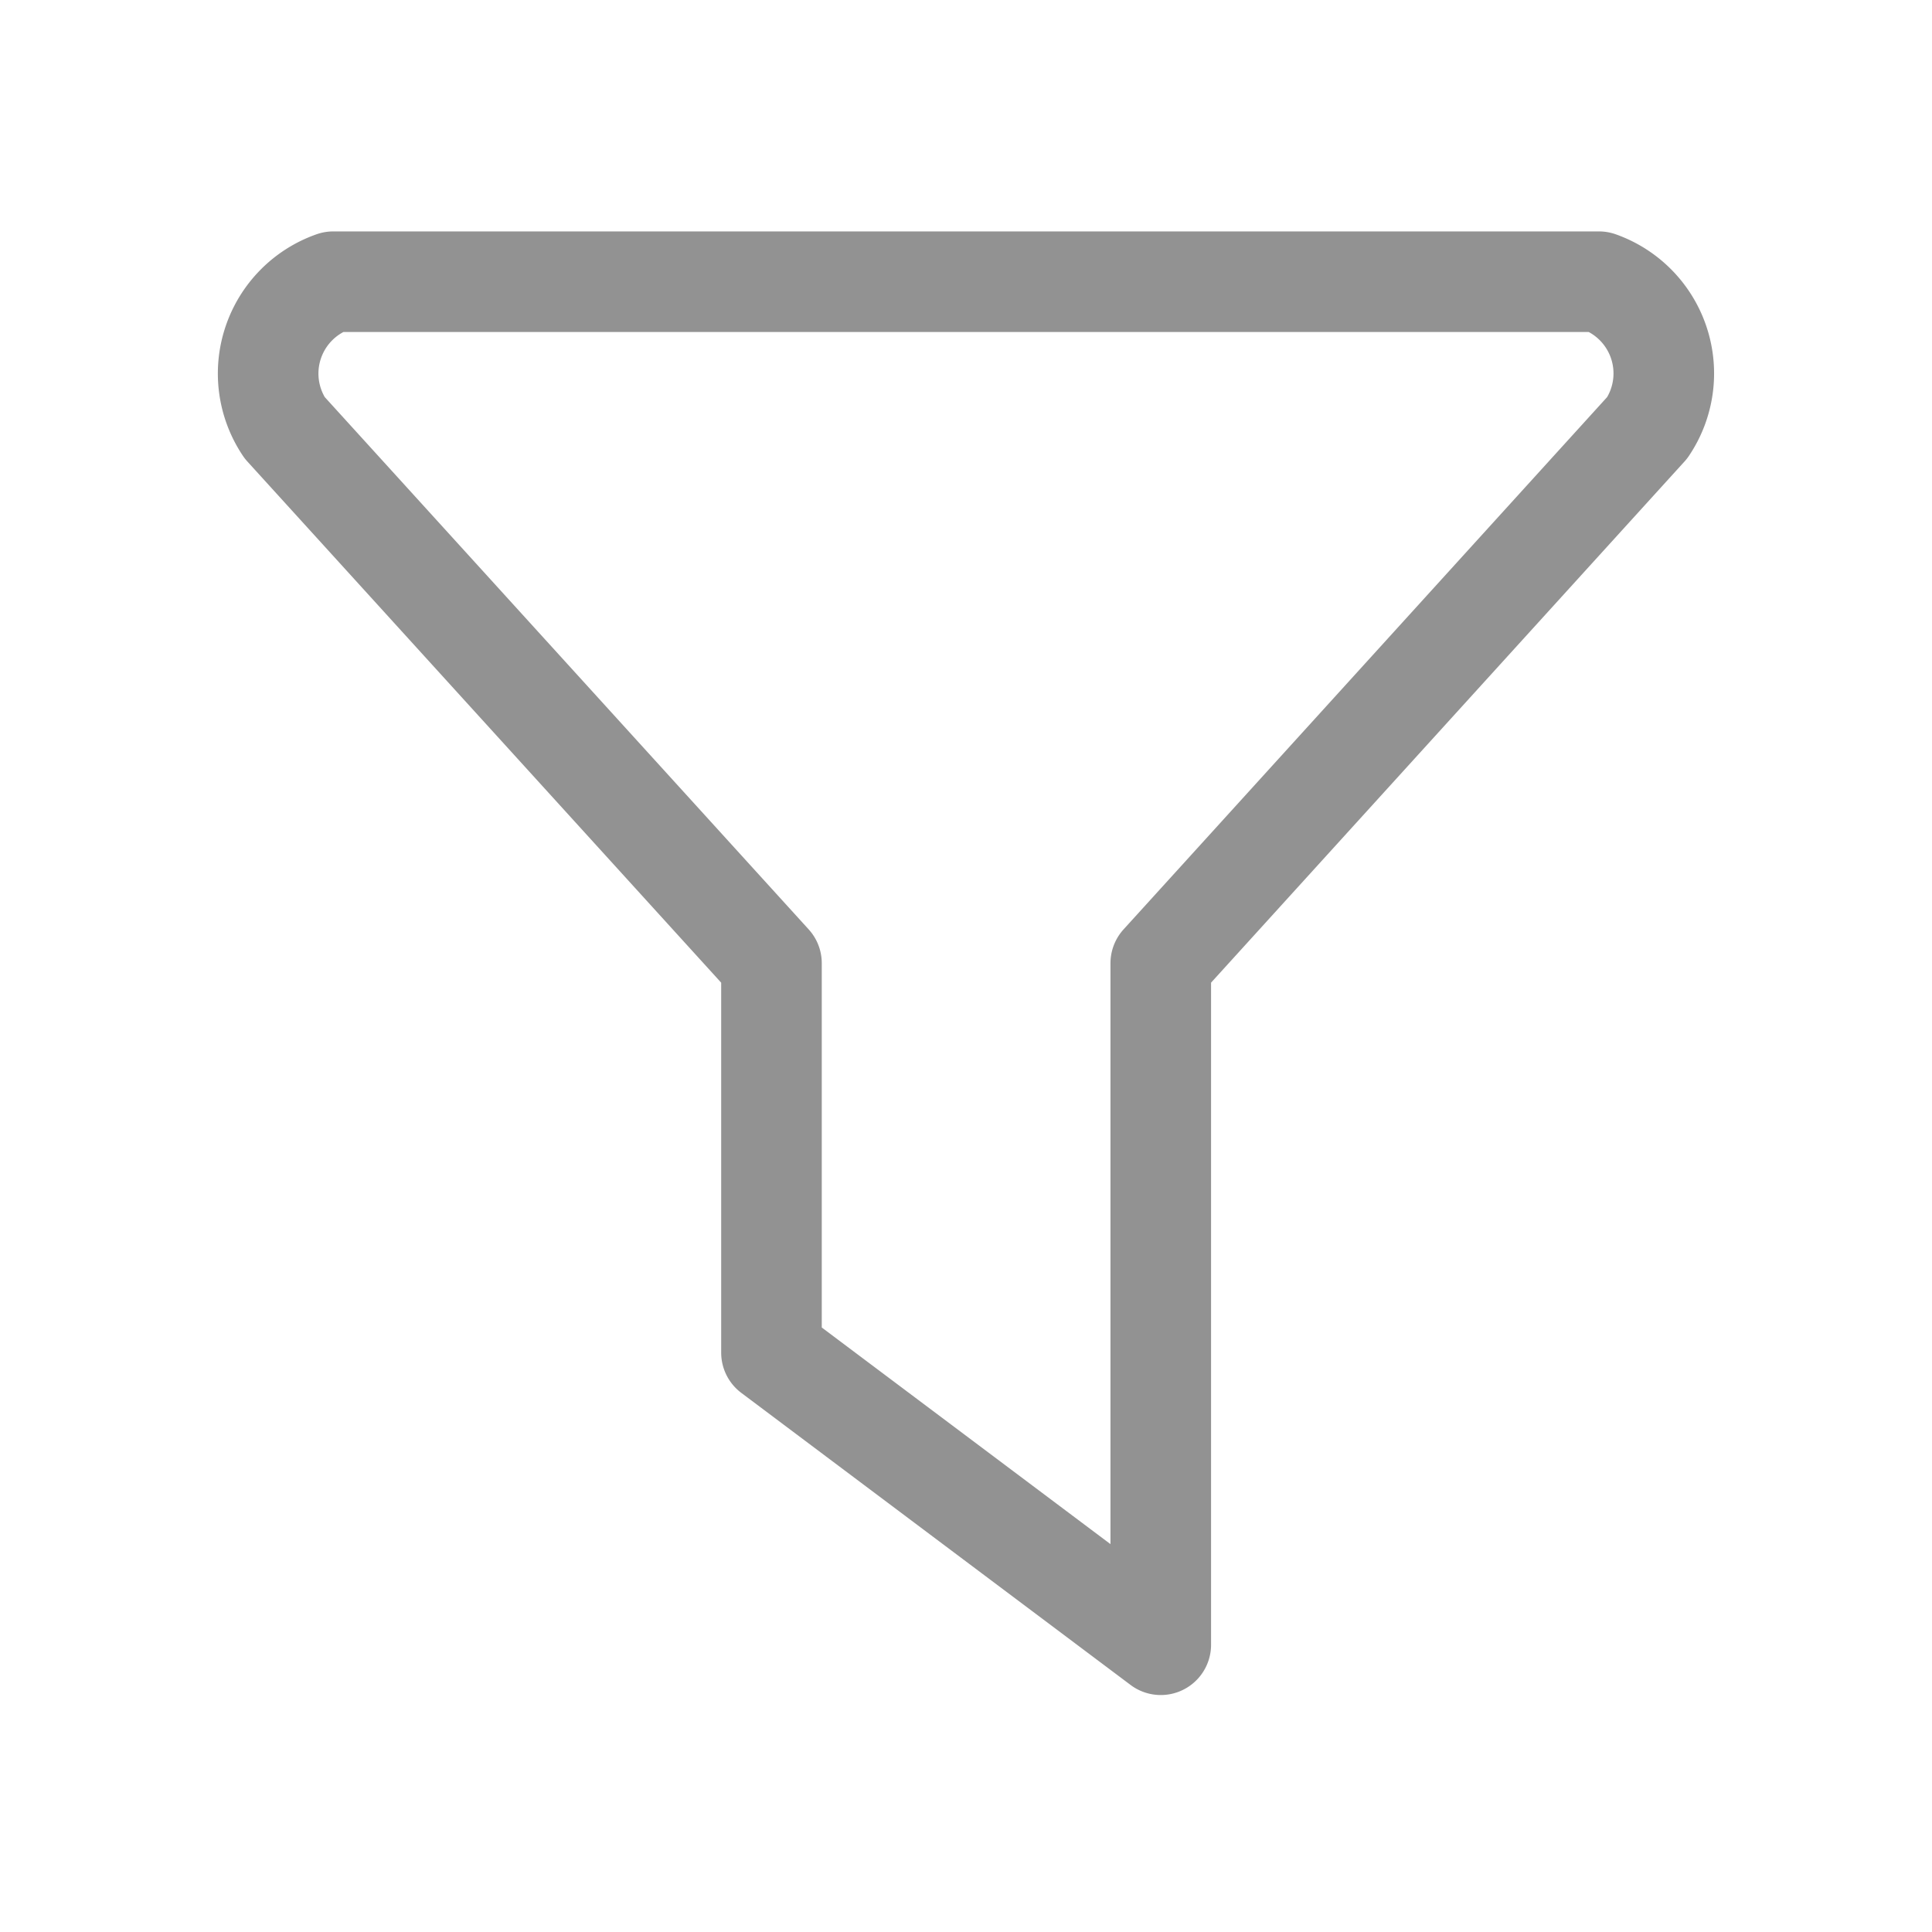 <svg id="TopMenu_Icon_Filter" data-name="TopMenu/Icon/Filter" xmlns="http://www.w3.org/2000/svg" width="16" height="16" viewBox="0 0 16 16">
  <g id="Group">
    <path id="Path" d="M0,0H16V16H0Z" fill="none"/>
    <path id="Path-2" data-name="Path" d="M.539,0H11.021a.806.806,0,0,1,.4,1.209L7.392,5.644v5.644L4.168,8.869V5.644L.136,1.209A.806.806,0,0,1,.539,0" transform="translate(2.221 2.333)" fill="none" stroke="#929292" stroke-linecap="round" stroke-linejoin="round" stroke-miterlimit="10" stroke-width="0.833"/>
  </g>
</svg>
